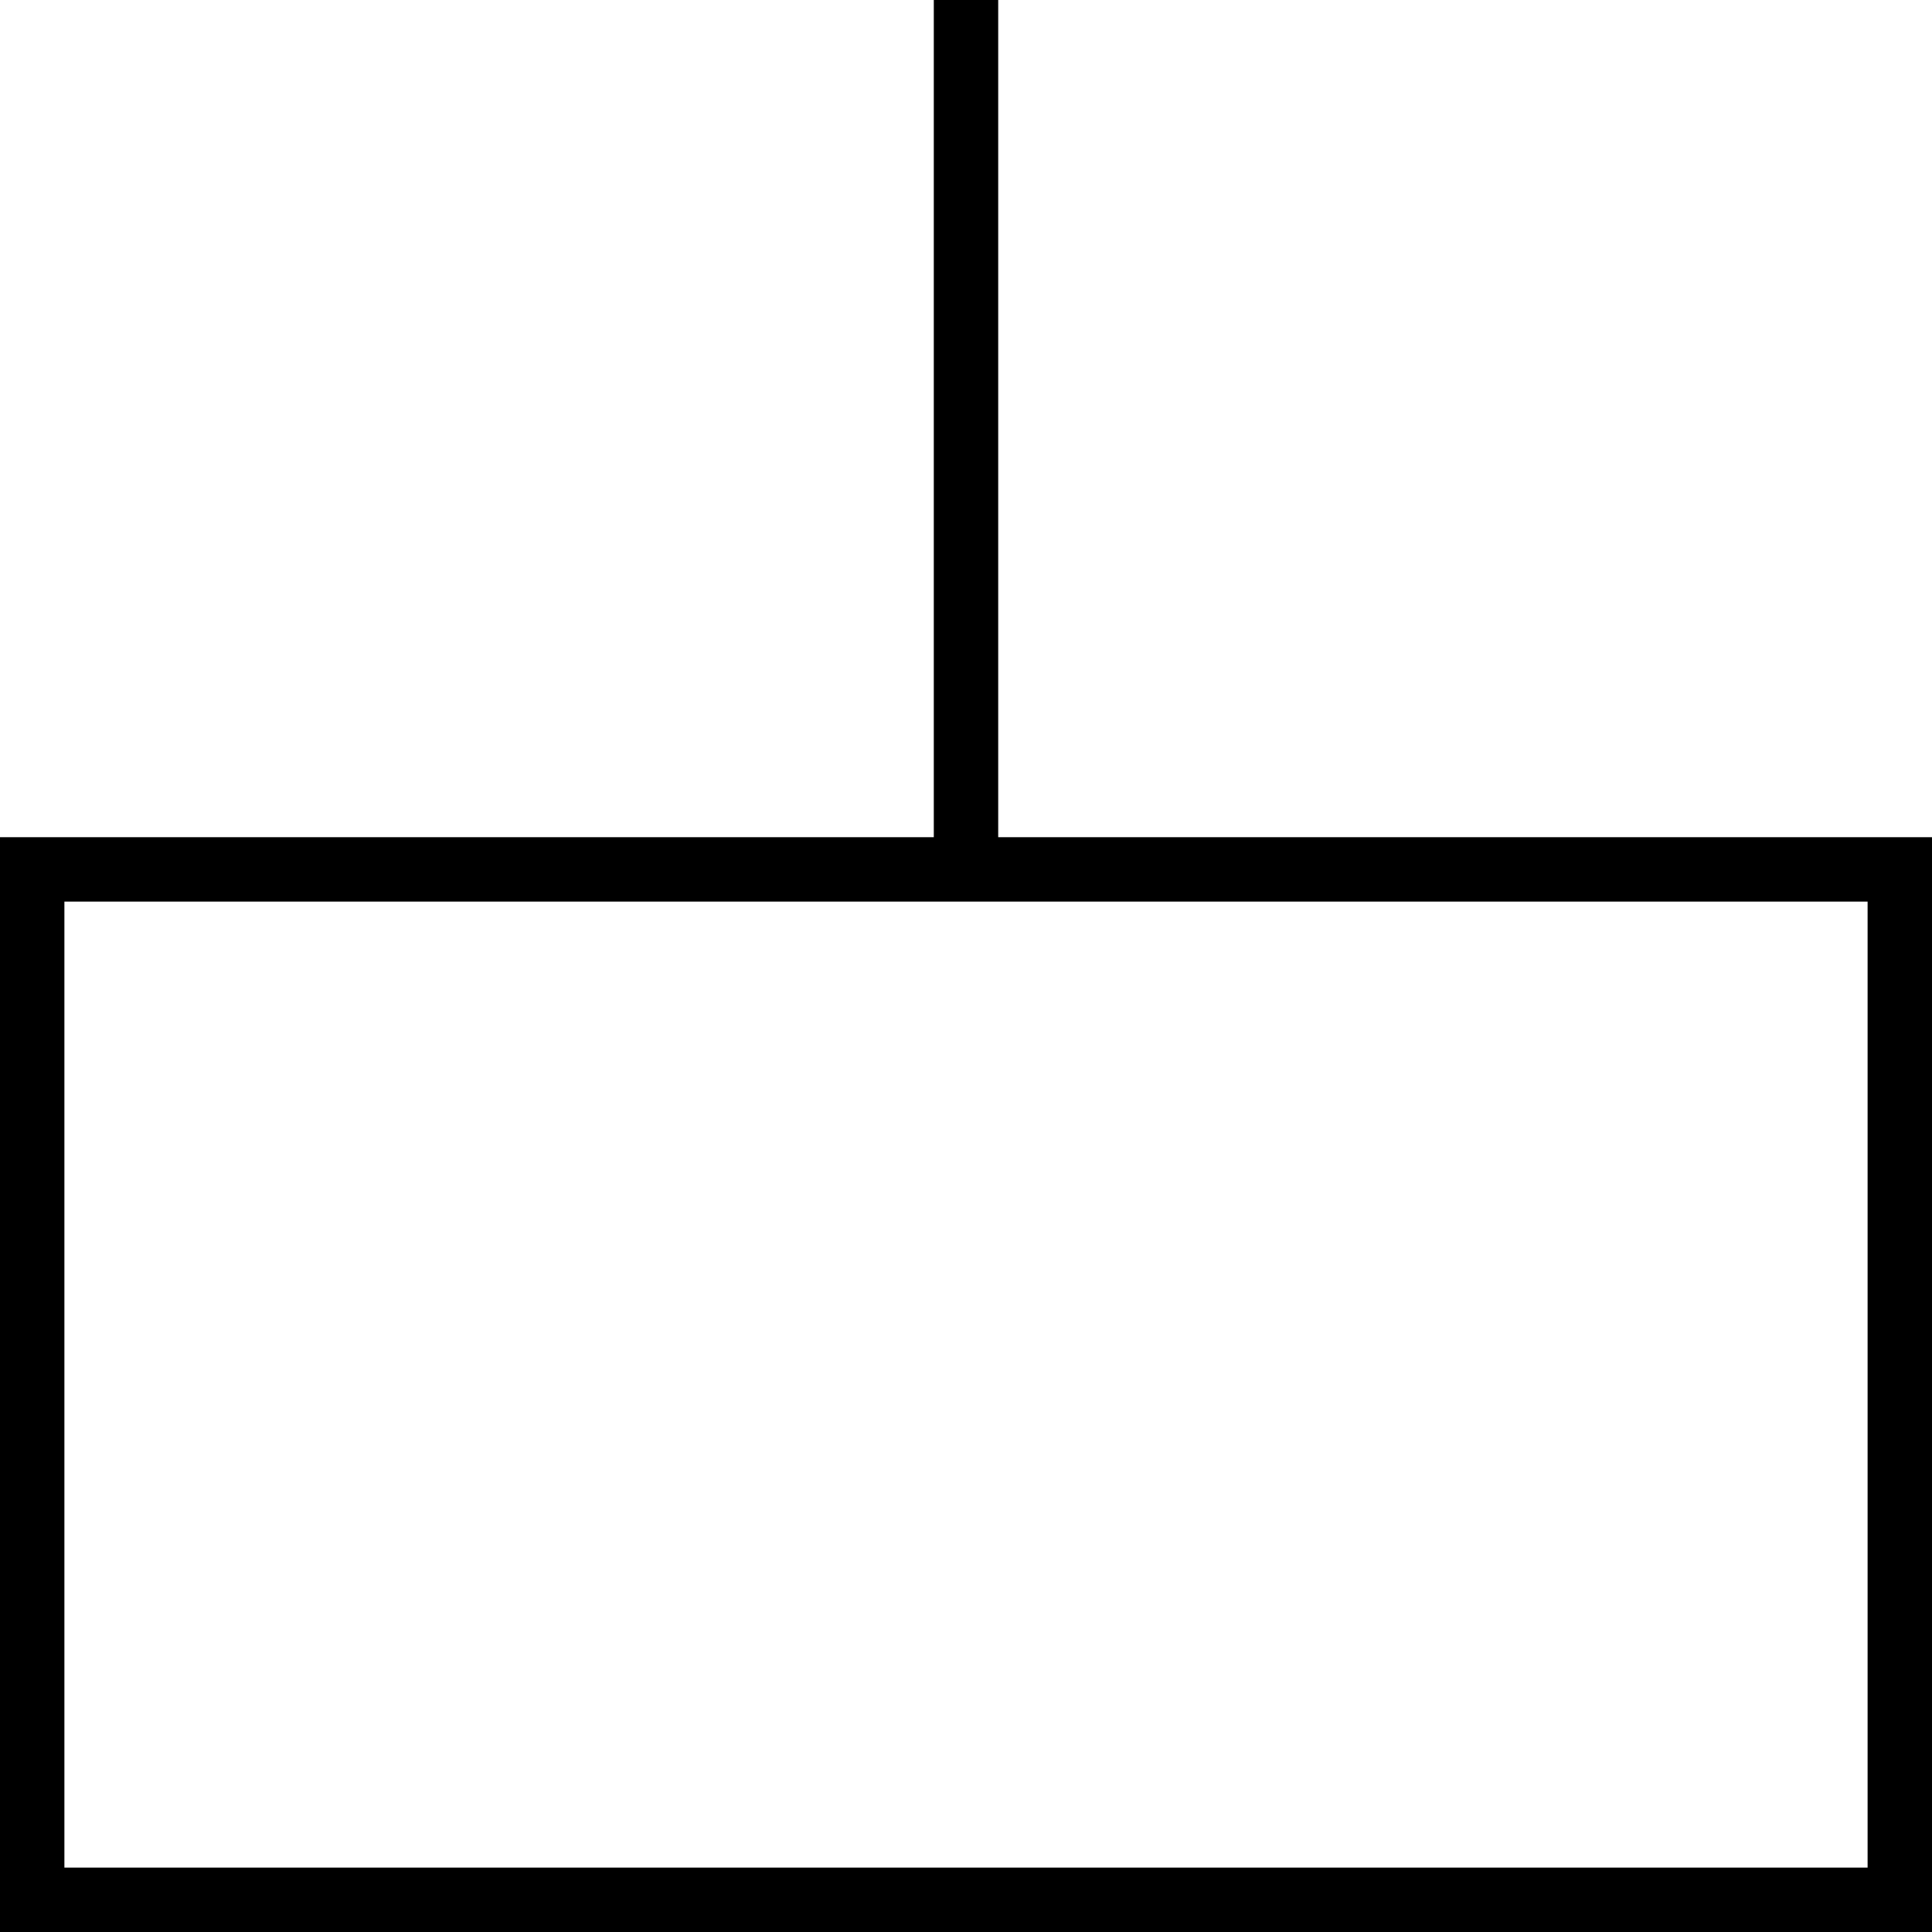 <?xml version="1.0" standalone="no"?><!DOCTYPE svg PUBLIC "-//W3C//DTD SVG 1.1//EN" "http://www.w3.org/Graphics/SVG/1.1/DTD/svg11.dtd"><svg class="icon" width="200px" height="200.00px" viewBox="0 0 1024 1024" version="1.1" xmlns="http://www.w3.org/2000/svg"><path d="M529.067 0v443.733H1024v580.267H0V443.733h494.933V0h34.133zM989.867 477.867H34.133v512h955.733V477.867z" /></svg>